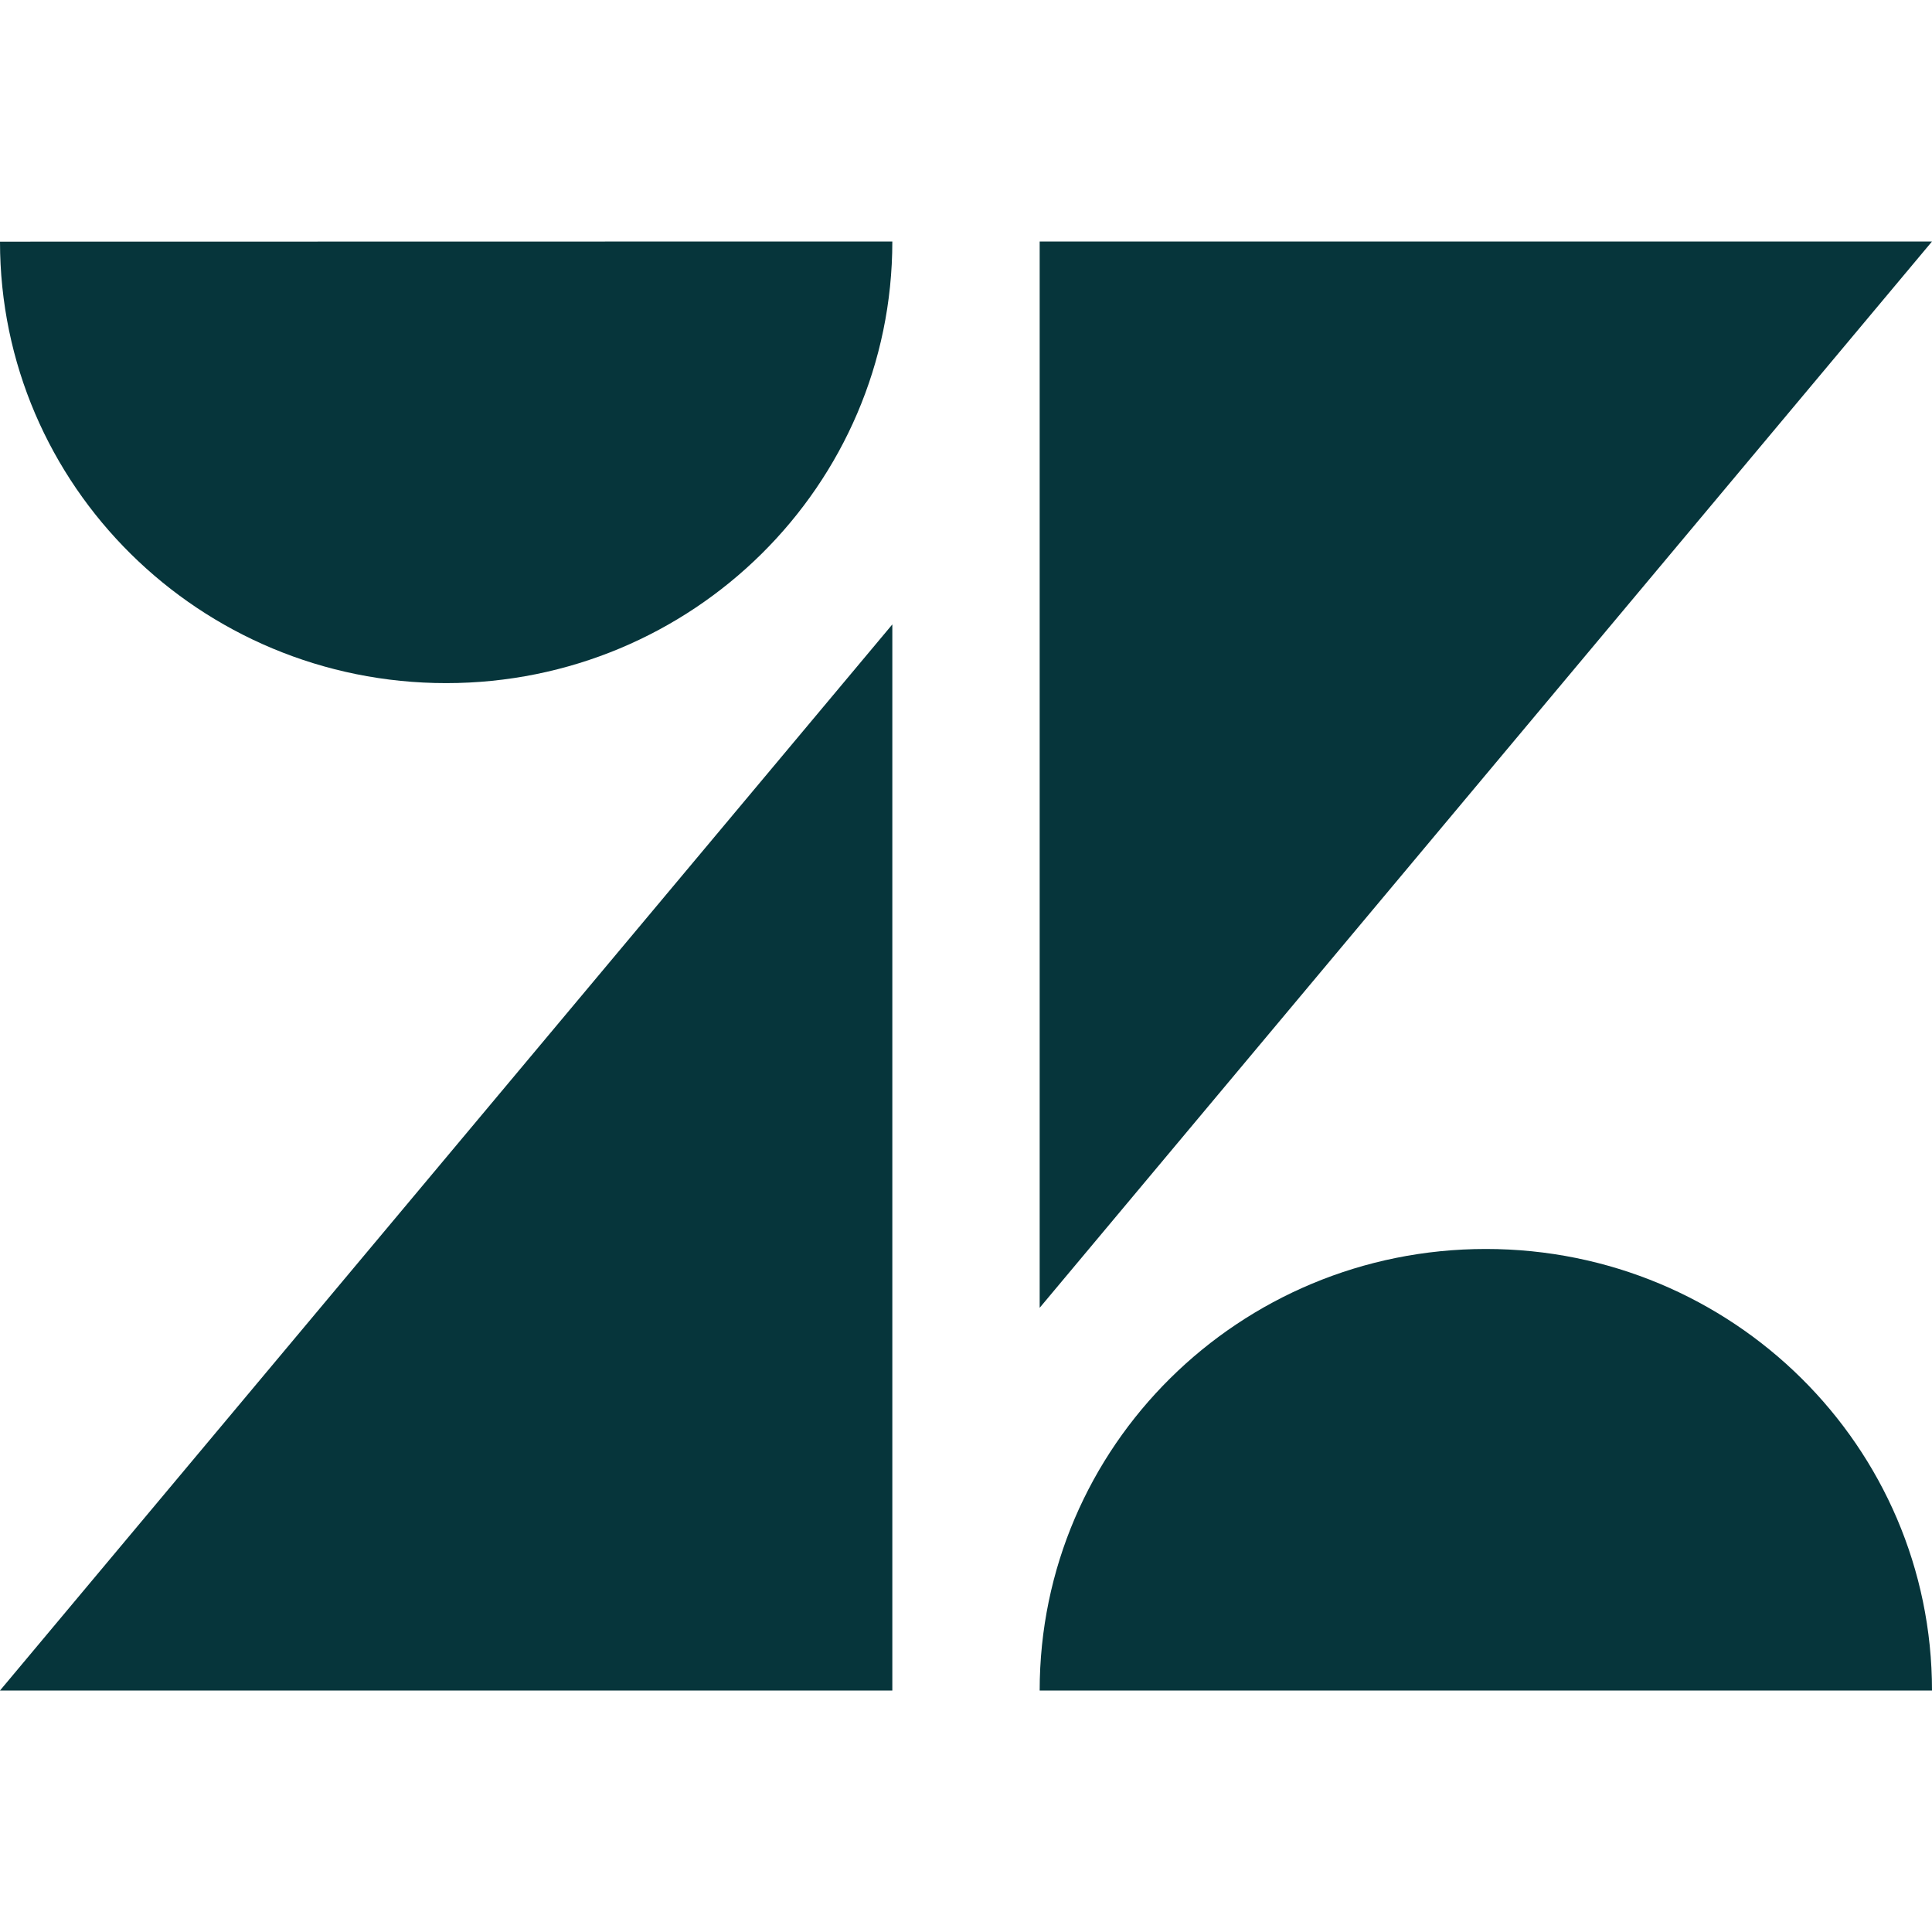 <?xml version="1.0" encoding="UTF-8"?>
<svg xmlns="http://www.w3.org/2000/svg" width="60" height="60" viewBox="0 0 60 60" fill="none">
  <path d="M27.712 52.5V19.392L0 52.5H27.712ZM46.145 38.788C38.485 38.788 32.288 44.922 32.288 52.5H60C60 44.928 53.805 38.788 46.145 38.788ZM32.288 40.615L60 7.5H32.288V40.615ZM13.855 21.215C21.51 21.215 27.712 15.072 27.712 7.5L0 7.505C0 15.078 6.205 21.215 13.855 21.215Z" fill="#06353B"></path>
</svg>
